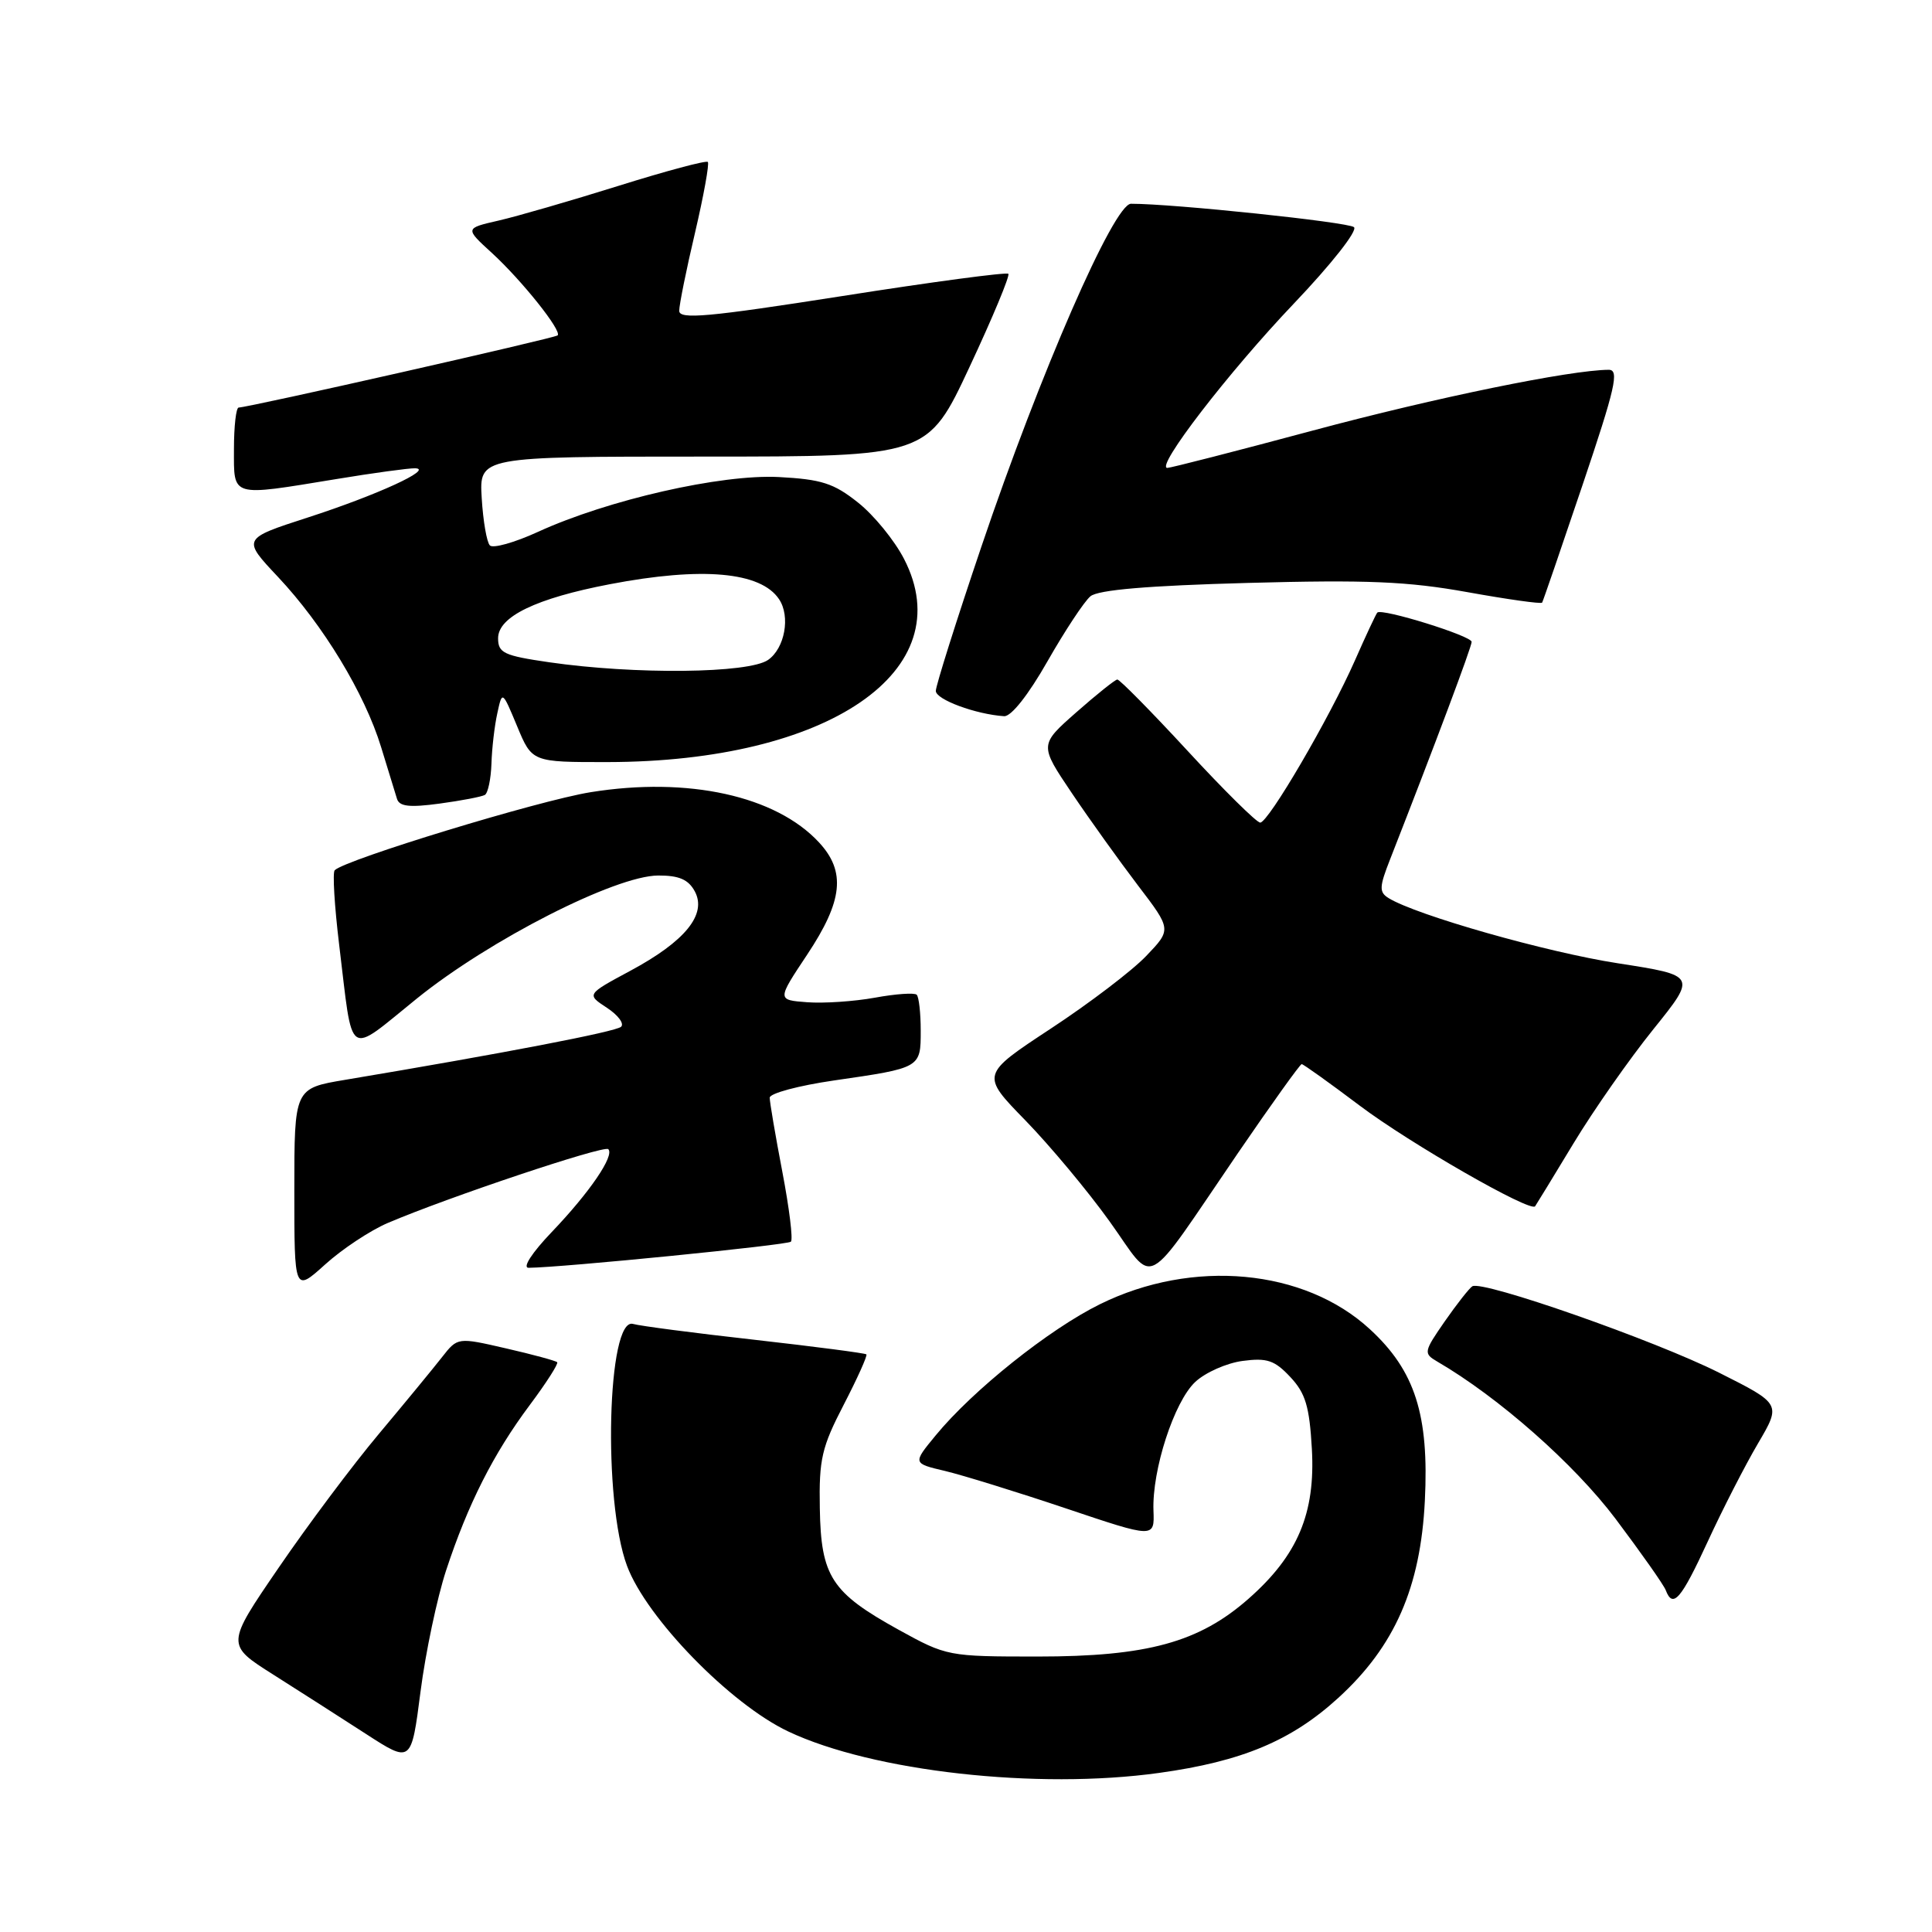 <?xml version="1.0" encoding="UTF-8" standalone="no"?>
<!DOCTYPE svg PUBLIC "-//W3C//DTD SVG 1.1//EN" "http://www.w3.org/Graphics/SVG/1.1/DTD/svg11.dtd" >
<svg xmlns="http://www.w3.org/2000/svg" xmlns:xlink="http://www.w3.org/1999/xlink" version="1.1" viewBox="0 0 256 256">
 <g >
 <path fill="currentColor"
d=" M 153.59 234.92 C 164.57 233.40 171.13 230.65 177.34 224.97 C 184.81 218.15 188.23 210.34 188.80 198.86 C 189.37 187.48 187.50 181.63 181.52 176.13 C 172.84 168.12 158.02 166.75 145.74 172.82 C 139.02 176.13 128.89 184.22 123.98 190.20 C 120.93 193.90 120.93 193.90 125.22 194.91 C 127.57 195.47 134.78 197.70 141.24 199.87 C 152.98 203.82 152.98 203.82 152.84 200.16 C 152.64 194.79 155.57 185.75 158.37 183.12 C 159.71 181.86 162.54 180.61 164.65 180.33 C 167.89 179.90 168.89 180.24 170.97 182.46 C 172.99 184.61 173.51 186.36 173.83 192.00 C 174.31 200.53 171.95 206.11 165.44 211.84 C 158.88 217.62 152.01 219.50 137.50 219.50 C 125.63 219.50 125.43 219.46 119.07 215.95 C 110.17 211.03 108.78 208.90 108.63 199.85 C 108.51 193.36 108.88 191.76 111.80 186.13 C 113.61 182.63 114.96 179.63 114.80 179.46 C 114.63 179.30 107.97 178.43 100.00 177.53 C 92.03 176.64 84.78 175.69 83.89 175.43 C 80.47 174.42 79.85 198.86 83.09 207.50 C 85.67 214.40 96.77 225.80 104.45 229.43 C 115.65 234.73 137.45 237.17 153.59 234.92 Z  M 59.11 208.09 C 62.00 199.31 65.38 192.62 70.20 186.17 C 72.39 183.24 74.02 180.69 73.83 180.50 C 73.64 180.31 70.60 179.48 67.06 178.67 C 60.64 177.19 60.64 177.19 58.57 179.83 C 57.43 181.29 53.67 185.86 50.21 189.99 C 46.74 194.12 40.77 202.10 36.93 207.72 C 29.94 217.93 29.94 217.93 36.22 221.90 C 39.67 224.09 45.20 227.62 48.50 229.76 C 54.50 233.64 54.50 233.64 55.72 224.16 C 56.39 218.95 57.92 211.72 59.11 208.09 Z  M 226.29 204.25 C 228.25 199.99 231.25 194.14 232.94 191.27 C 236.02 186.03 236.02 186.03 227.79 181.89 C 219.27 177.61 196.44 169.61 195.09 170.44 C 194.68 170.70 193.03 172.80 191.43 175.10 C 188.65 179.11 188.61 179.34 190.42 180.40 C 198.56 185.13 208.59 193.98 214.07 201.25 C 217.45 205.75 220.45 210.00 220.72 210.71 C 221.67 213.19 222.74 211.95 226.29 204.25 Z  M 51.36 162.06 C 59.28 158.67 80.05 151.71 80.60 152.27 C 81.46 153.12 78.14 157.99 73.11 163.25 C 70.49 165.99 69.19 167.99 70.04 167.99 C 74.52 167.95 104.35 164.98 104.80 164.53 C 105.10 164.24 104.58 160.06 103.66 155.25 C 102.74 150.44 101.99 146.03 101.99 145.45 C 102.00 144.87 105.82 143.85 110.49 143.17 C 122.03 141.50 122.00 141.52 122.00 136.56 C 122.00 134.24 121.76 132.10 121.47 131.81 C 121.19 131.52 118.69 131.69 115.92 132.20 C 113.16 132.70 109.11 132.97 106.93 132.80 C 102.96 132.50 102.96 132.50 106.95 126.50 C 111.69 119.37 112.11 115.49 108.52 111.62 C 102.80 105.45 91.18 102.89 78.26 104.97 C 71.41 106.07 45.78 113.89 44.35 115.31 C 44.05 115.61 44.32 120.05 44.94 125.18 C 46.82 140.61 45.81 139.92 55.25 132.30 C 64.89 124.52 81.54 116.04 87.21 116.01 C 89.99 116.00 91.22 116.54 92.07 118.12 C 93.69 121.16 90.79 124.73 83.53 128.63 C 77.71 131.76 77.71 131.76 80.41 133.53 C 81.89 134.50 82.74 135.63 82.30 136.05 C 81.60 136.71 66.64 139.58 45.75 143.08 C 39.00 144.21 39.00 144.21 39.00 157.72 C 39.00 171.23 39.00 171.23 43.08 167.55 C 45.32 165.52 49.05 163.05 51.36 162.06 Z  M 164.06 152.75 C 168.48 146.29 172.27 141.00 172.48 141.00 C 172.69 141.00 176.16 143.48 180.18 146.51 C 186.82 151.51 202.78 160.67 203.41 159.84 C 203.55 159.65 205.84 155.90 208.50 151.50 C 211.16 147.10 215.92 140.30 219.08 136.38 C 224.81 129.26 224.81 129.26 214.38 127.64 C 204.93 126.18 187.67 121.27 183.99 119.00 C 182.72 118.21 182.75 117.53 184.22 113.80 C 190.17 98.61 195.00 85.72 195.00 85.05 C 195.00 84.26 183.09 80.56 182.50 81.17 C 182.33 81.35 180.99 84.20 179.54 87.50 C 176.17 95.14 168.07 109.00 166.98 109.00 C 166.52 109.00 162.19 104.73 157.37 99.50 C 152.55 94.28 148.35 90.02 148.05 90.04 C 147.75 90.06 145.30 92.02 142.61 94.39 C 137.72 98.70 137.72 98.70 142.03 105.10 C 144.40 108.62 148.35 114.12 150.79 117.33 C 155.24 123.16 155.24 123.16 151.87 126.68 C 150.02 128.62 144.33 132.95 139.23 136.30 C 129.96 142.40 129.96 142.40 135.86 148.45 C 139.10 151.78 144.14 157.81 147.04 161.86 C 153.21 170.46 151.24 171.52 164.06 152.75 Z  M 64.25 105.33 C 64.66 105.08 65.05 103.22 65.12 101.19 C 65.18 99.16 65.53 96.15 65.90 94.50 C 66.55 91.50 66.55 91.50 68.53 96.25 C 70.50 100.99 70.50 100.99 80.50 100.98 C 109.80 100.94 127.43 88.86 119.79 74.06 C 118.53 71.61 115.79 68.25 113.69 66.59 C 110.48 64.03 108.85 63.51 103.19 63.21 C 95.54 62.82 80.54 66.23 71.25 70.49 C 68.17 71.90 65.31 72.70 64.91 72.27 C 64.50 71.85 64.01 69.03 63.83 66.00 C 63.50 60.50 63.50 60.50 93.21 60.50 C 122.92 60.50 122.92 60.50 128.48 48.60 C 131.54 42.06 133.85 36.51 133.61 36.28 C 133.37 36.04 123.46 37.36 111.59 39.23 C 93.78 42.02 90.00 42.36 90.00 41.18 C 90.00 40.39 90.94 35.72 92.10 30.81 C 93.25 25.89 94.01 21.68 93.79 21.46 C 93.57 21.23 88.23 22.66 81.94 24.63 C 75.65 26.60 68.50 28.67 66.05 29.23 C 61.60 30.25 61.60 30.25 65.17 33.51 C 69.15 37.16 74.49 43.85 73.89 44.44 C 73.51 44.81 32.89 54.00 31.63 54.00 C 31.28 54.00 31.00 56.48 31.00 59.50 C 31.00 65.95 30.46 65.79 44.50 63.49 C 49.45 62.67 54.17 62.03 55.00 62.05 C 57.55 62.12 49.94 65.61 40.79 68.57 C 32.08 71.39 32.08 71.39 36.83 76.44 C 42.82 82.81 48.32 91.88 50.50 99.00 C 51.43 102.03 52.37 105.10 52.60 105.84 C 52.91 106.87 54.26 107.02 58.25 106.48 C 61.14 106.09 63.84 105.57 64.25 105.33 Z  M 138.80 87.62 C 141.11 83.57 143.67 79.69 144.49 79.01 C 145.51 78.16 152.09 77.60 165.36 77.24 C 181.14 76.81 186.53 77.04 194.43 78.46 C 199.76 79.42 204.22 80.05 204.34 79.85 C 204.46 79.66 206.87 72.64 209.70 64.25 C 214.04 51.38 214.59 49.00 213.17 49.00 C 208.11 49.02 190.23 52.68 173.99 57.04 C 163.82 59.77 155.12 62.00 154.68 62.00 C 153.02 62.00 162.80 49.30 171.41 40.26 C 176.43 34.99 179.92 30.56 179.41 30.10 C 178.66 29.43 155.46 26.99 149.86 27.00 C 147.60 27.00 137.80 49.48 130.05 72.40 C 126.72 82.24 124.00 90.86 124.00 91.55 C 124.00 92.69 129.28 94.65 133.05 94.90 C 133.99 94.96 136.27 92.07 138.80 87.62 Z  M 72.75 87.75 C 66.76 86.88 66.00 86.52 66.00 84.57 C 66.00 81.71 71.04 79.28 80.81 77.41 C 93.03 75.07 100.81 75.76 103.23 79.40 C 104.76 81.68 103.99 85.89 101.78 87.44 C 99.21 89.24 84.13 89.40 72.75 87.75 Z "/>
</g>
</svg>